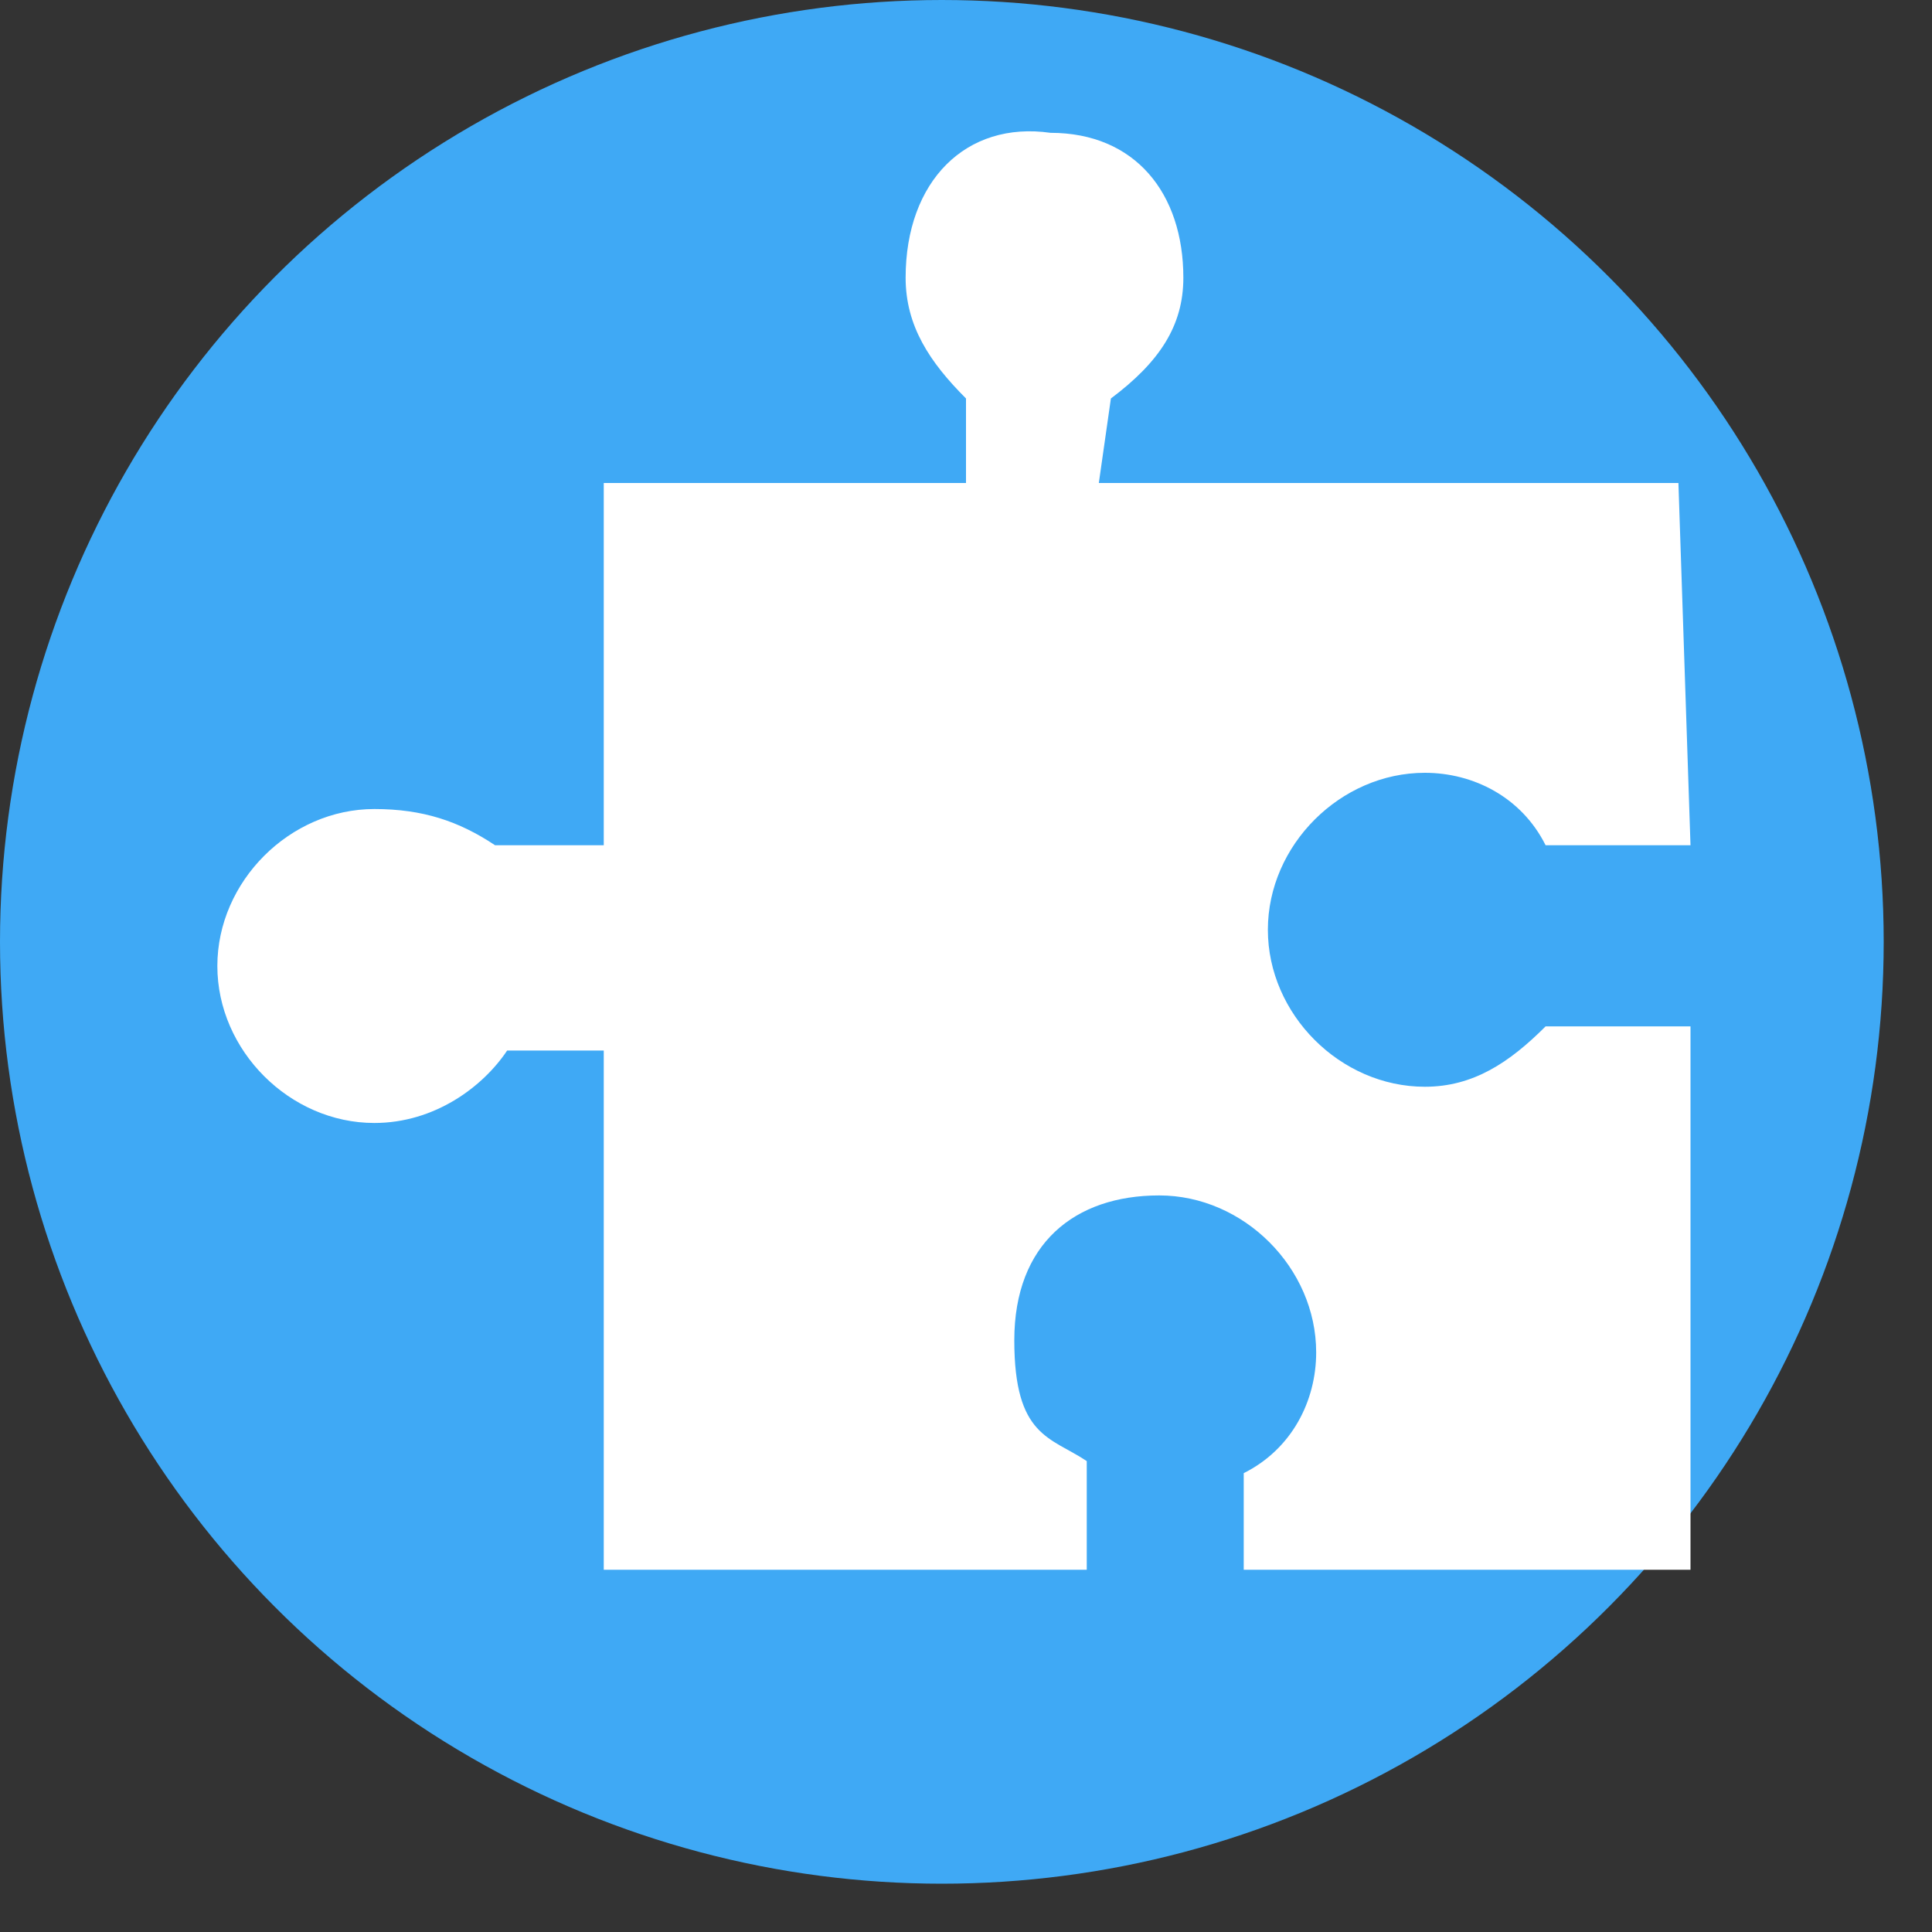 <?xml version="1.0" encoding="utf-8"?>
<!-- Generator: Adobe Illustrator 20.0.0, SVG Export Plug-In . SVG Version: 6.00 Build 0)  -->
<svg version="1.1" id="_x38_9aa3ecb-881e-4ef4-9ab8-044589192bcb"
	 xmlns="http://www.w3.org/2000/svg" xmlns:xlink="http://www.w3.org/1999/xlink" x="0px" y="0px" viewBox="0 0 16 16"
	 style="enable-background:new 0 0 16 16;" xml:space="preserve">
<rect x="0" y="0" width="16" height="16" fill="#333333" stroke="none"/>
<style type="text/css">
	.st0{fill:#3FA9F5;}
	.st1{fill:#FFFFFF;}
</style>
<title>Screen Shot 2016-04-27 at 16.12.40</title>
<circle class="st0" cx="7.8" cy="7.8" r="7.8"/>
<path class="st1" d="M12.8,8.5C12.5,8.8,12.2,9,11.8,9c-0.7,0-1.3-0.6-1.3-1.3s0.6-1.3,1.3-1.3c0.4,0,0.8,0.2,1,0.6H14l-0.1-3L9.1,4
	l0.1-0.7c0.4-0.3,0.6-0.6,0.6-1c0-0.7-0.4-1.2-1.1-1.2C8,1,7.5,1.5,7.5,2.3c0,0.4,0.2,0.7,0.5,1L8,4L5,4l0,3H4.1
	C3.8,6.8,3.5,6.7,3.1,6.7c-0.7,0-1.3,0.6-1.3,1.3s0.6,1.3,1.3,1.3c0.5,0,0.9-0.3,1.1-0.6H5V13h4v-0.9c-0.3-0.2-0.6-0.2-0.6-1
	c0-0.8,0.5-1.2,1.2-1.2s1.3,0.6,1.3,1.3c0,0.4-0.2,0.8-0.6,1V13H14V8.5H12.8z"/>
</svg>
